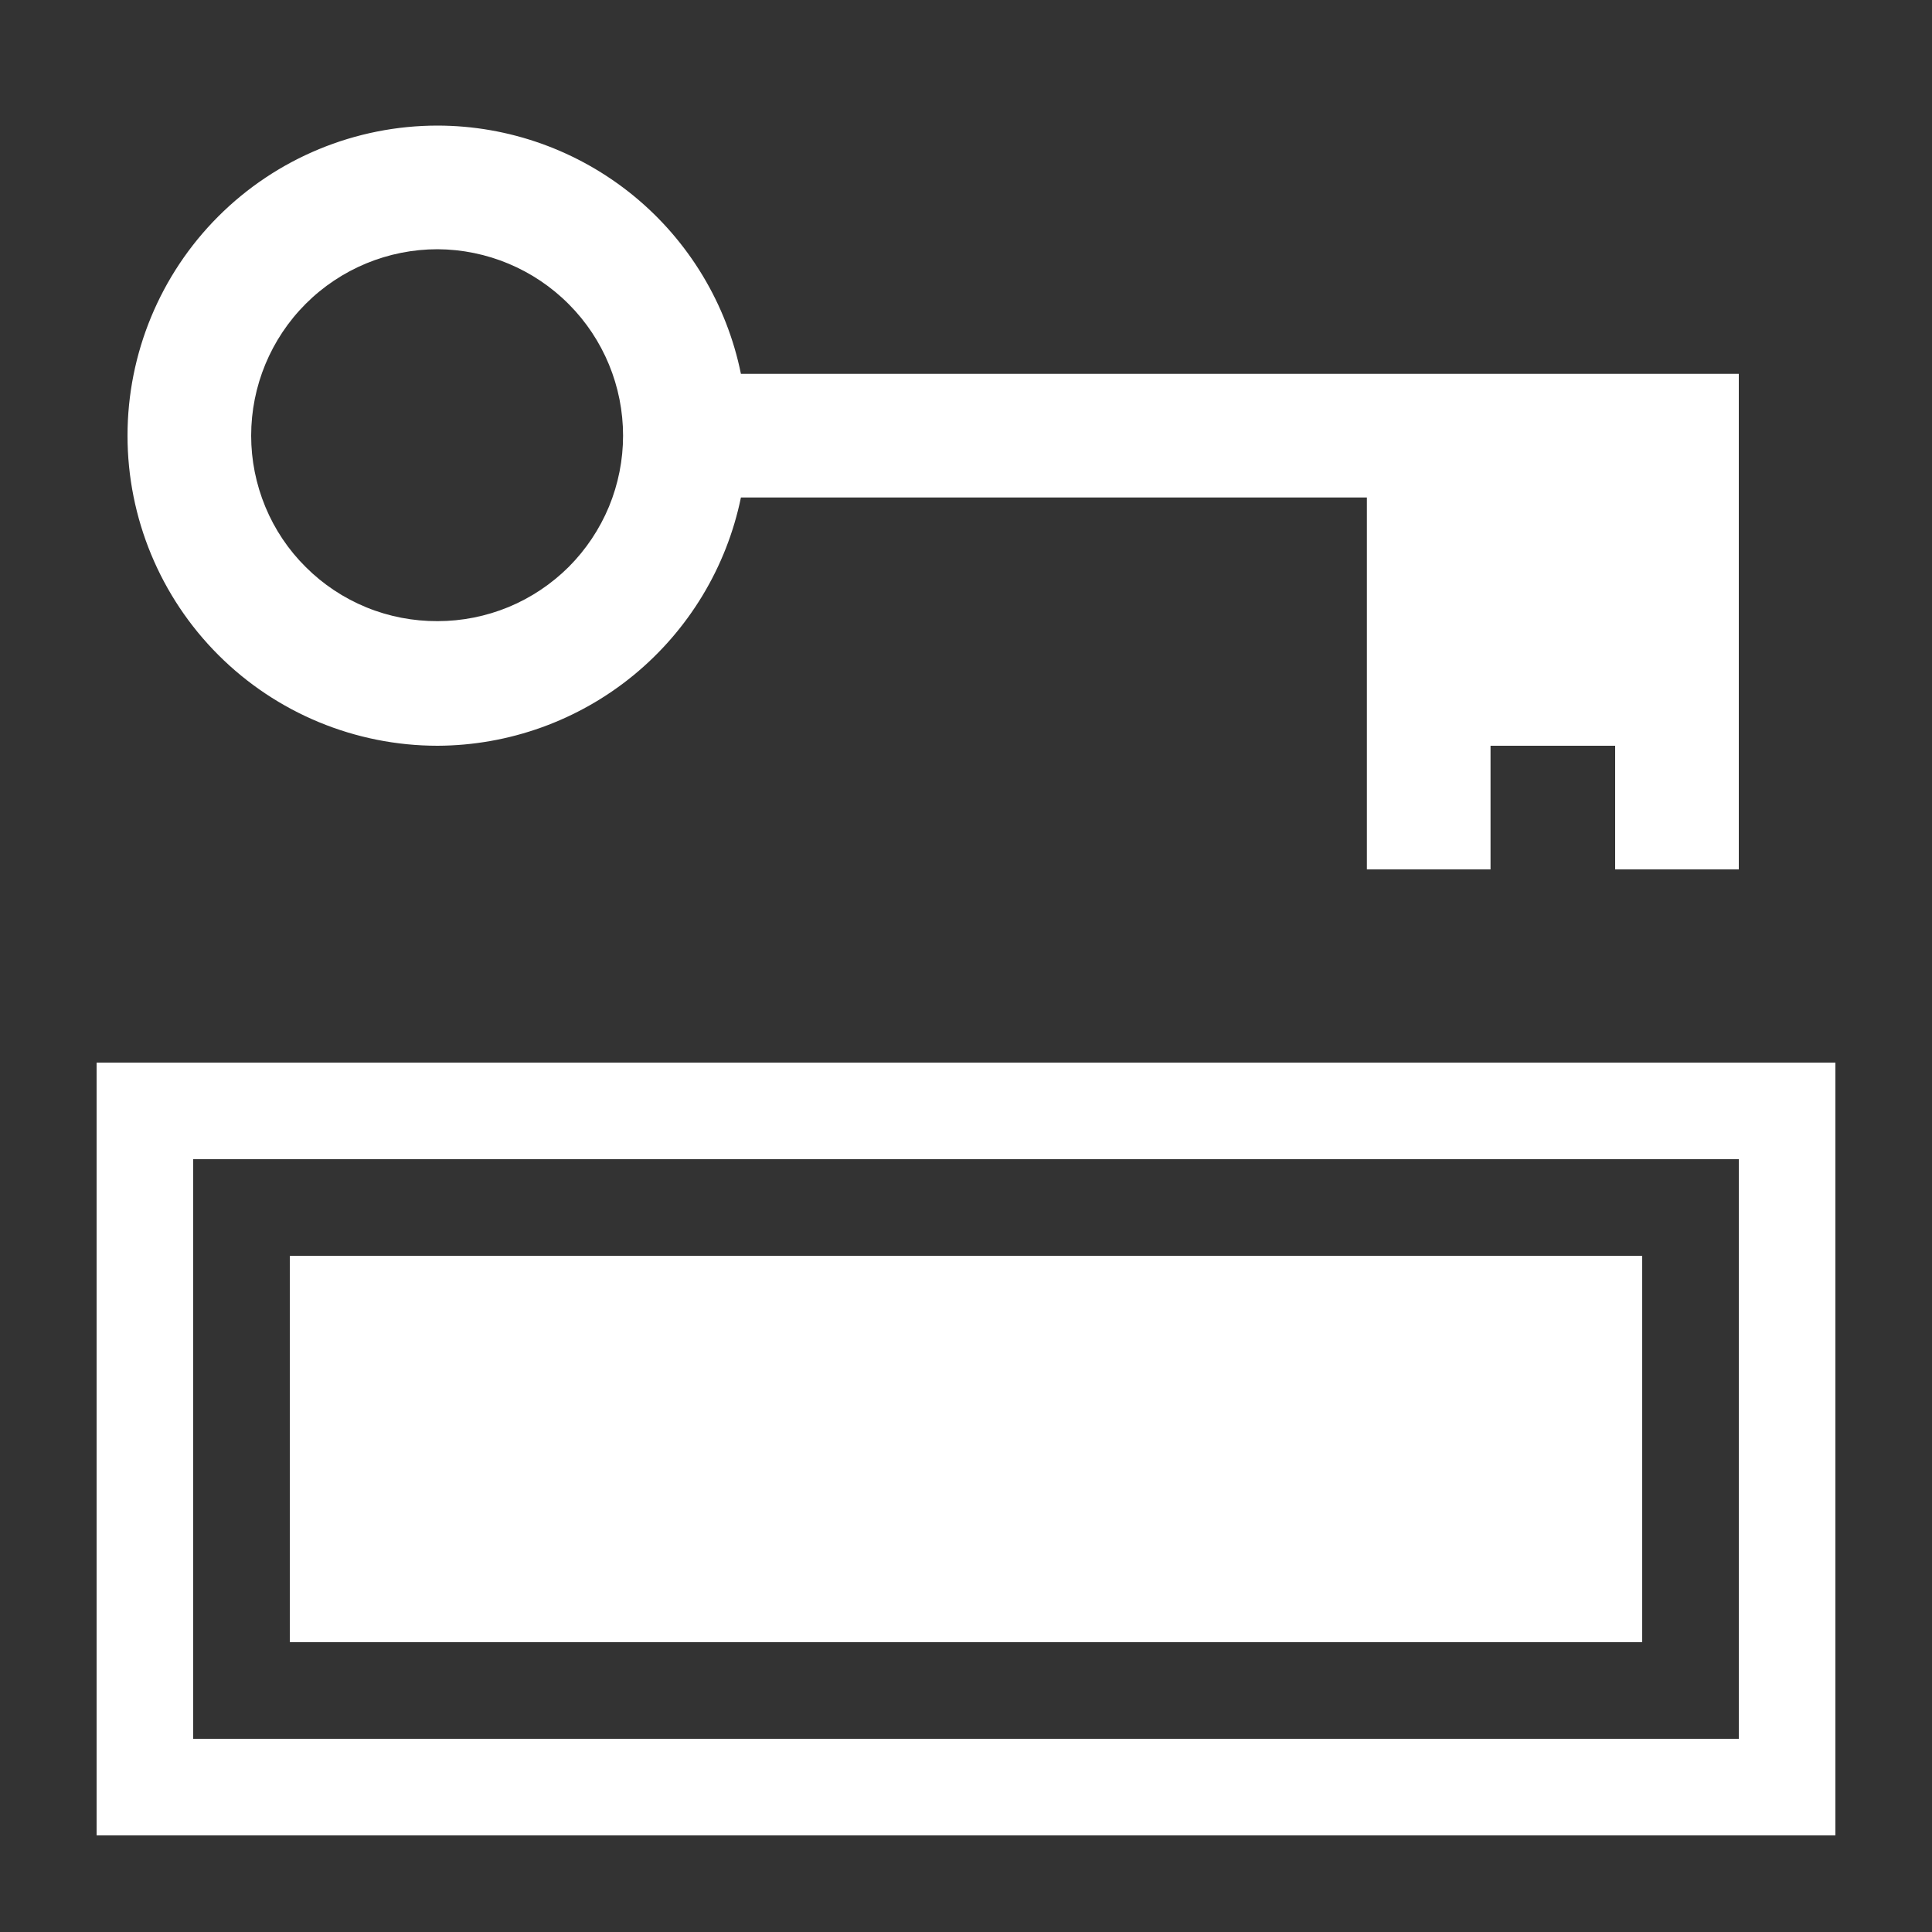 <svg width="20" height="20" viewBox="0 0 20 20" fill="none" xmlns="http://www.w3.org/2000/svg">
<rect x="0" y="0" width="20" height="20" fill="#333333" stroke="none"/>
<path d="M7.67 3.87C7.523 3.146 7.13 2.494 6.558 2.026C5.986 1.558 5.269 1.301 4.53 1.3C3.679 1.3 2.862 1.638 2.26 2.24C1.658 2.842 1.32 3.659 1.32 4.51C1.32 5.361 1.658 6.178 2.26 6.78C2.862 7.382 3.679 7.72 4.53 7.72C5.269 7.717 5.984 7.46 6.556 6.992C7.127 6.524 7.521 5.874 7.67 5.15H14.15V9H15.43V7.72H16.72V9H18V3.87H7.67ZM4.53 6.43C4.277 6.431 4.026 6.383 3.792 6.287C3.558 6.191 3.345 6.05 3.166 5.871C2.986 5.693 2.844 5.481 2.747 5.247C2.65 5.013 2.6 4.763 2.6 4.51C2.6 3.998 2.803 3.507 3.165 3.145C3.527 2.783 4.018 2.58 4.53 2.58C5.04 2.583 5.528 2.787 5.888 3.149C6.248 3.51 6.45 4 6.45 4.51C6.45 4.762 6.4 5.012 6.304 5.245C6.207 5.478 6.066 5.689 5.888 5.868C5.709 6.046 5.498 6.187 5.265 6.284C5.032 6.38 4.782 6.43 4.53 6.43V6.43Z" fill="white"/>
<path d="M17 13H3V17H17V13Z" fill="white"/>
<path d="M18 12V18H2V12H18ZM19 11H1V19H19V11Z" fill="white"/>
</svg>
